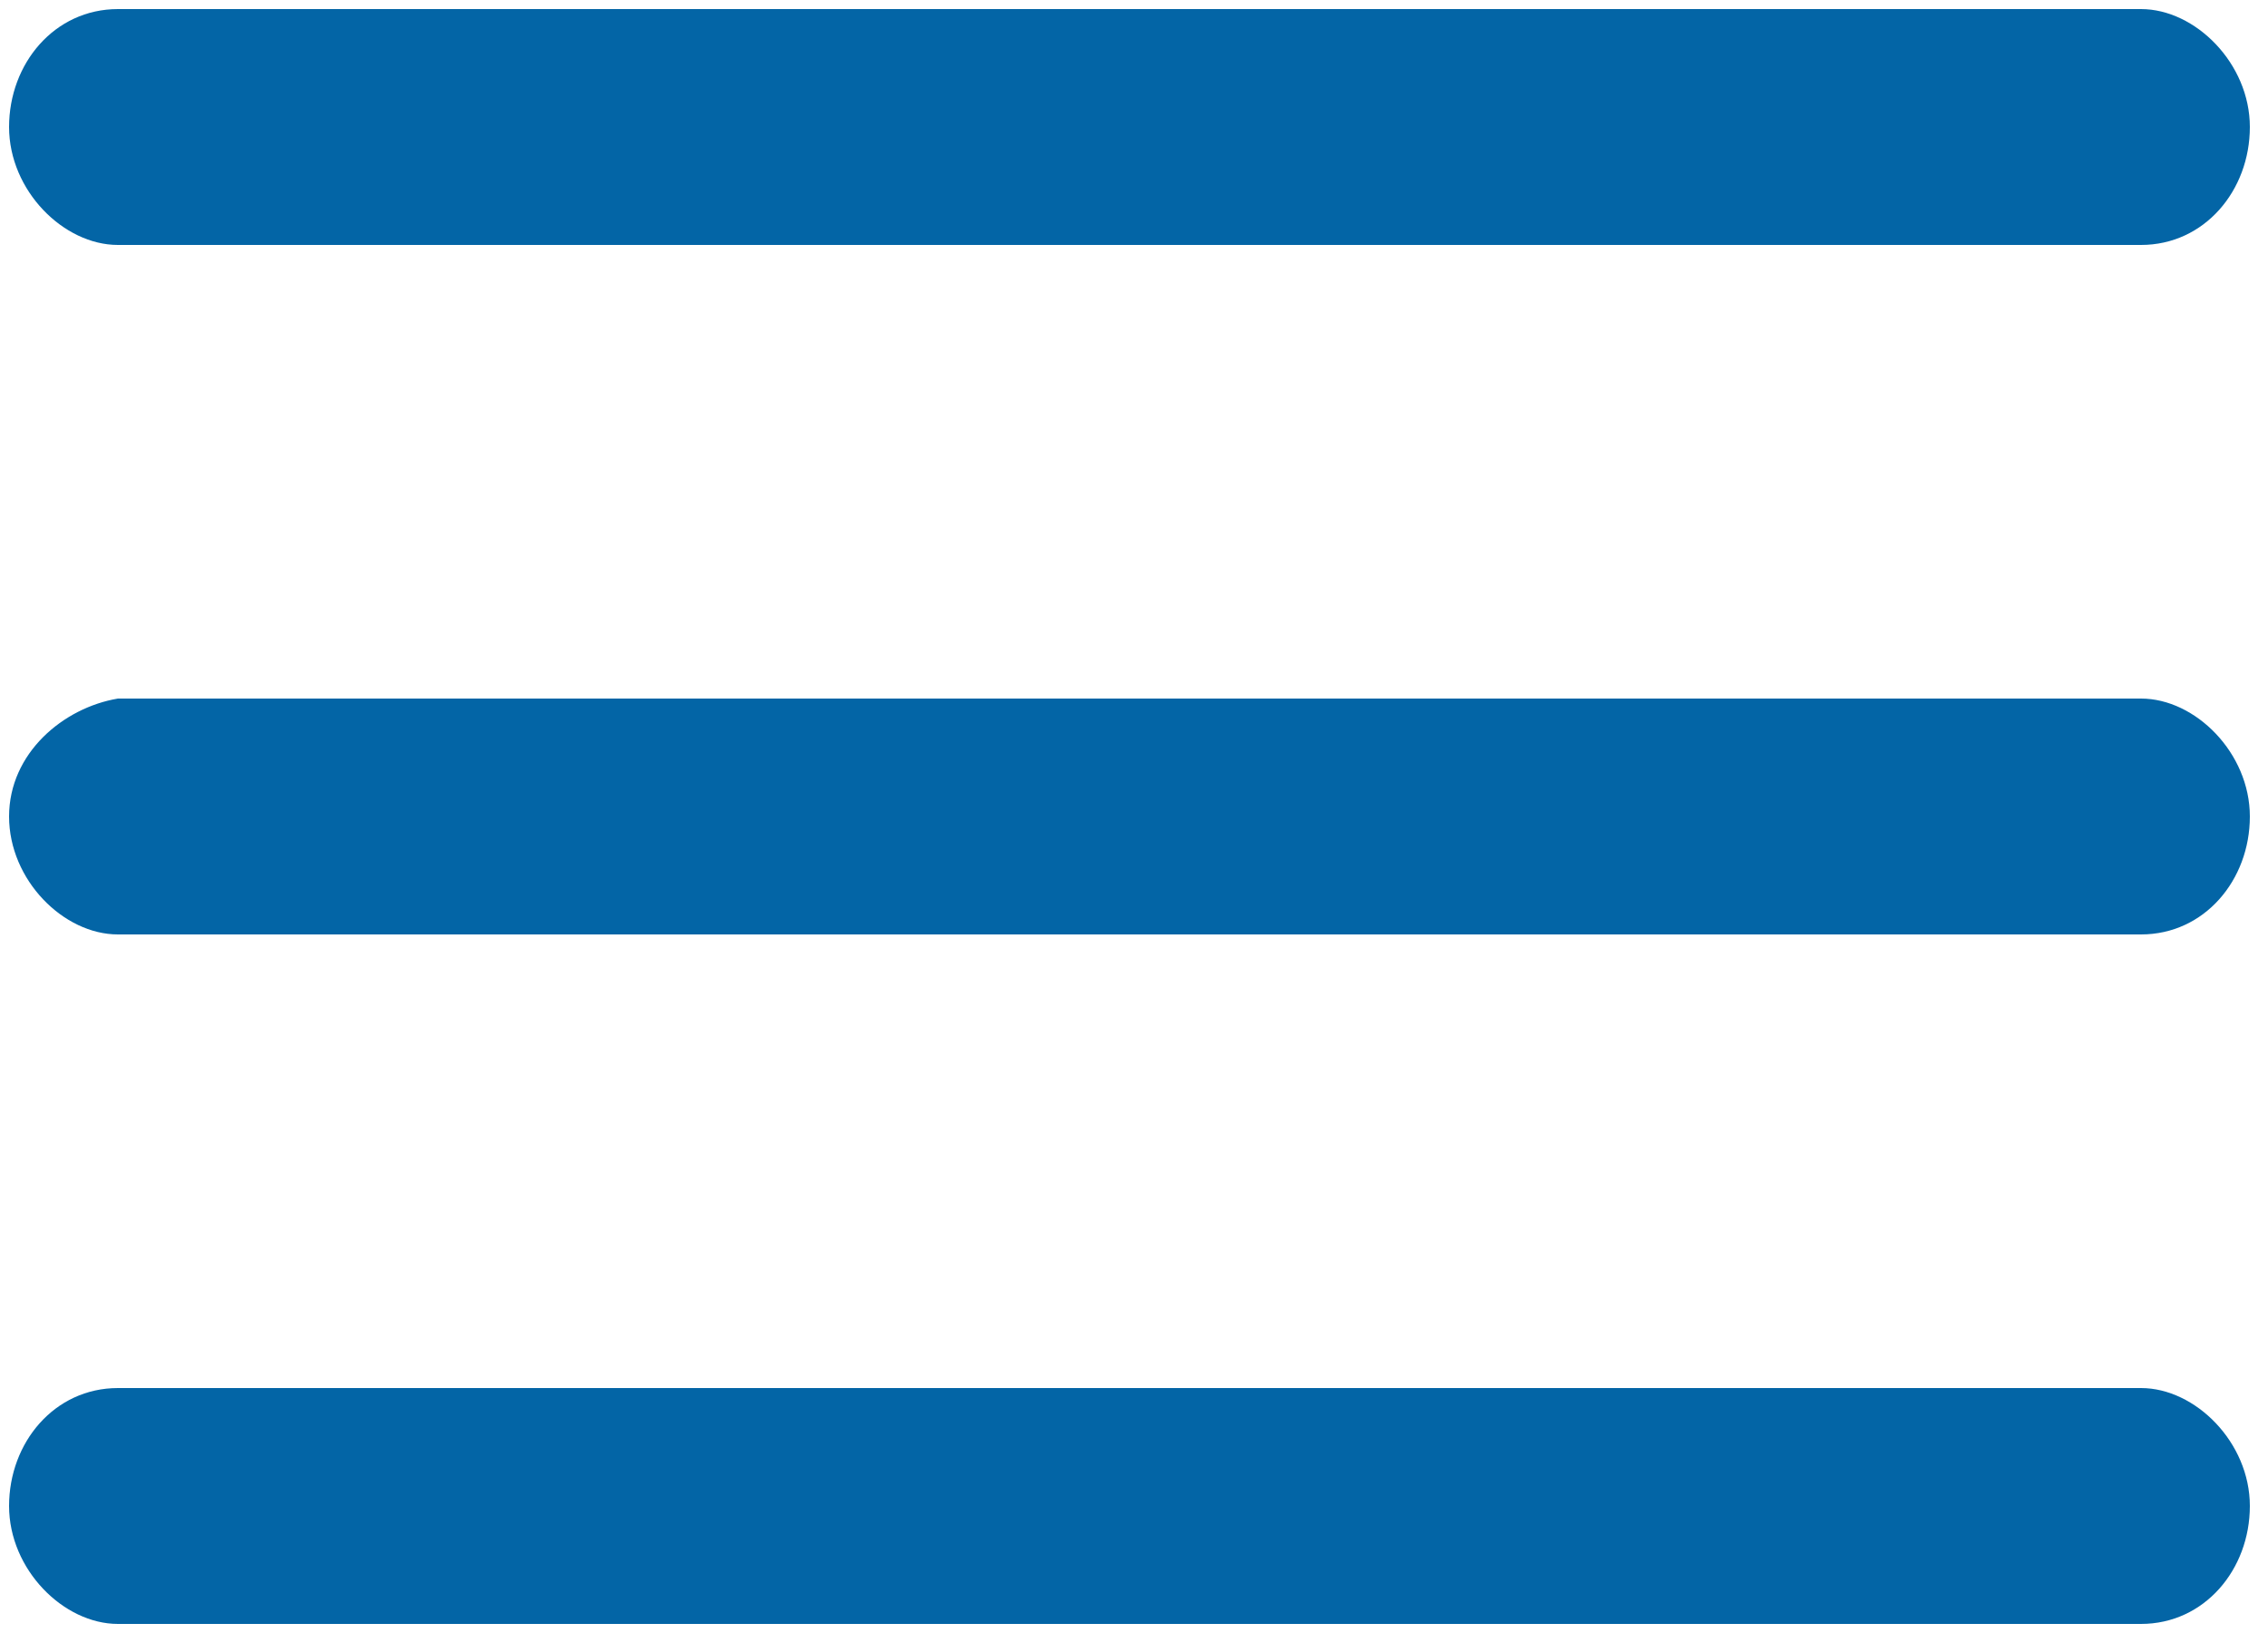 <?xml version="1.0" encoding="utf-8"?>
<!-- Generator: Adobe Illustrator 20.0.0, SVG Export Plug-In . SVG Version: 6.00 Build 0)  -->
<svg version="1.1" id="Layer_1" xmlns="http://www.w3.org/2000/svg" xmlns:xlink="http://www.w3.org/1999/xlink" x="0px" y="0px"
	 viewBox="0 0 25 18" style="enable-background:new 0 0 25 18;" xml:space="preserve">
<style type="text/css">
	.st0{clip-path:url(#SVGID_2_);}
</style>
<g>
	<g>
		<defs>
			<rect id="SVGID_1_" x="0" y="0.1" width="25" height="18.9"/>
		</defs>
		<clipPath id="SVGID_2_">
			<use xlink:href="#SVGID_1_"  style="overflow:visible;"/>
		</clipPath>
		<path class="st0" fill="#0365a6" d="M1.3,2.7h22.3c0.7,0,1.2-0.6,1.2-1.3c0-0.7-0.6-1.3-1.2-1.3H1.3c-0.7,0-1.2,0.6-1.2,1.3
			C0.1,2.1,0.7,2.7,1.3,2.7L1.3,2.7z M1.3,2.7"/>
		<path class="st0" fill="#0365a6" d="M1.3,10.3h22.3c0.7,0,1.2-0.6,1.2-1.3c0-0.7-0.6-1.3-1.2-1.3H1.3C0.7,7.8,0.1,8.3,0.1,9
			C0.1,9.7,0.7,10.3,1.3,10.3L1.3,10.3z M1.3,10.3"/>
		<path class="st0" fill="#0365a6" d="M1.3,17.9h22.3c0.7,0,1.2-0.6,1.2-1.3c0-0.7-0.6-1.3-1.2-1.3H1.3c-0.7,0-1.2,0.6-1.2,1.3
			C0.1,17.3,0.7,17.9,1.3,17.9L1.3,17.9z M1.3,17.9"/>
	</g>
</g>
</svg>
